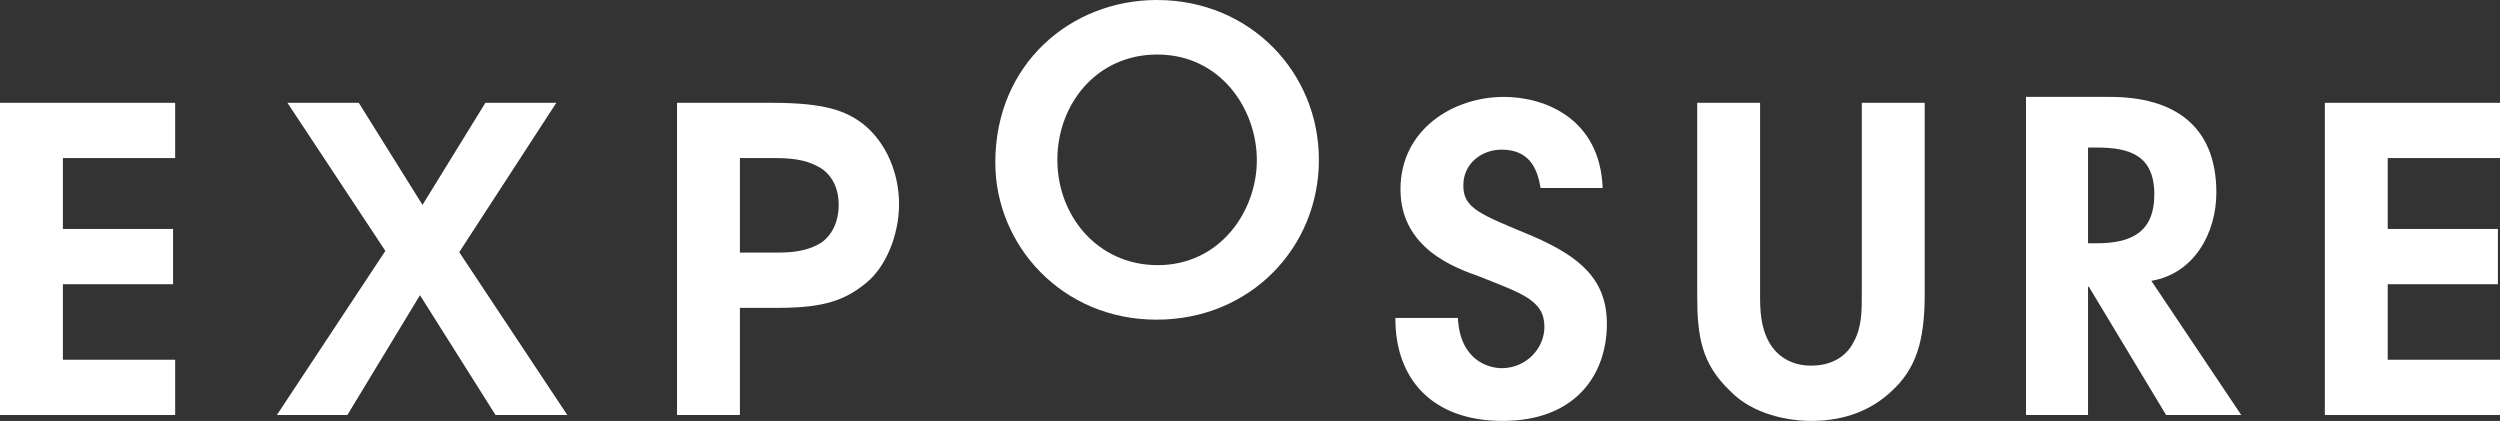 <?xml version="1.0" encoding="utf-8"?>
<!-- Generator: Adobe Illustrator 17.0.0, SVG Export Plug-In . SVG Version: 6.00 Build 0)  -->
<!DOCTYPE svg PUBLIC "-//W3C//DTD SVG 1.1//EN" "http://www.w3.org/Graphics/SVG/1.1/DTD/svg11.dtd">
<svg version="1.1" id="Layer_1" xmlns="http://www.w3.org/2000/svg" xmlns:xlink="http://www.w3.org/1999/xlink" x="0px" y="0px"
	 width="320.977px" height="54.041px" viewBox="0 0 320.977 54.041" enable-background="new 0 0 320.977 54.041"
	 xml:space="preserve">
<rect x="0" y="0" width="320.977" height="54.041" fill="#333333" stroke="none"/>
<g>
	<path fill="#FFFFFF" d="M0,53.283h22.49v-7.096H8.075v-9.696h14.145v-7.096H8.075v-9.1H22.49V13.2H0V53.283z"/>
	<path fill="#FFFFFF" d="M35.549,53.283h9.05L53.921,37.9l9.701,15.383h9.213L58.961,32.375L71.425,13.2h-9.105l-8.075,13.108
		L46.063,13.2h-9.159l12.573,19.012L35.549,53.283z"/>
	<path fill="#FFFFFF" d="M86.923,13.2v40.083h8.075V39.525h4.932c5.853,0,8.563-0.975,11.272-3.196
		c2.547-2.058,4.227-6.175,4.227-10.129s-1.626-7.854-4.552-10.237c-2.33-1.787-5.04-2.762-11.814-2.762H86.923z M94.998,20.296
		h4.444c2.005,0,3.848,0.162,5.474,1.029c1.572,0.758,2.764,2.437,2.764,4.983c0,2.546-1.192,4.333-2.656,5.092
		c-1.626,0.867-3.414,1.029-5.257,1.029h-4.769V20.296z"/>
	<path fill="#FFFFFF" d="M179.157,40.825c-0.054,7.746,4.661,13.216,13.765,13.216c9.43,0,13.386-6.012,13.386-12.458
		c0-5.687-3.414-8.612-9.538-11.267c-6.774-2.817-8.942-3.575-8.888-6.554c0-2.708,2.276-4.55,4.932-4.55
		c3.956,0,4.661,3.087,4.986,4.929h7.966c-0.325-8.883-7.37-11.7-12.681-11.7c-6.503,0-13.277,4.171-13.277,11.862
		c0,7.583,6.991,10.075,10.026,11.158c5.582,2.221,8.454,3.087,8.454,6.5c0,2.817-2.384,5.308-5.474,5.308
		c-1.734,0-5.365-1.029-5.636-6.446H179.157z"/>
	<path fill="#FFFFFF" d="M217.904,13.2v24.645c0,5.362,0.542,8.829,4.227,12.35c2.981,3.087,7.587,3.846,10.459,3.846
		c4.444,0,7.858-1.517,10.297-3.846c3.089-2.817,4.227-6.392,4.227-12.35V13.2h-8.075v24.645c0,2.167,0,4.279-1.138,6.229
		c-0.867,1.625-2.656,2.871-5.365,2.871c-2.655,0-4.444-1.3-5.419-3.033c-1.084-2.004-1.138-4.062-1.138-6.067V13.2H217.904z"/>
	<path fill="#FFFFFF" d="M276.214,36.058c5.474-0.921,8.346-6.121,8.346-11.321c0-8.721-5.582-12.296-13.657-12.296h-10.785v40.841
		h7.966V36.816h0.108l9.917,16.466h9.646L276.214,36.058z M268.085,18.942h1.084c4.227,0,7.425,0.975,7.425,6.012
		c0,4.983-3.089,6.283-7.479,6.283h-1.03V18.942z"/>
	<path fill="#FFFFFF" d="M298.487,53.283h22.49v-7.096h-14.415v-9.696h14.145v-7.096h-14.145v-9.1h14.415V13.2h-22.49V53.283z"/>
	<path fill="#FFFFFF" d="M127.79,20.895c0,10.581,8.555,20.147,20.692,20.147c12.084,0,20.853-9.299,20.853-20.521
		S160.512,0,148.535,0c-11.014,0-20.746,8.176-20.746,20.842V20.895z M135.756,20.468c0-6.947,4.919-13.467,12.832-13.467
		c8.074,0,12.779,6.947,12.779,13.574c0,6.52-4.705,13.467-12.725,13.467c-7.699,0-12.886-6.306-12.886-13.52V20.468z"/>
</g>
</svg>
